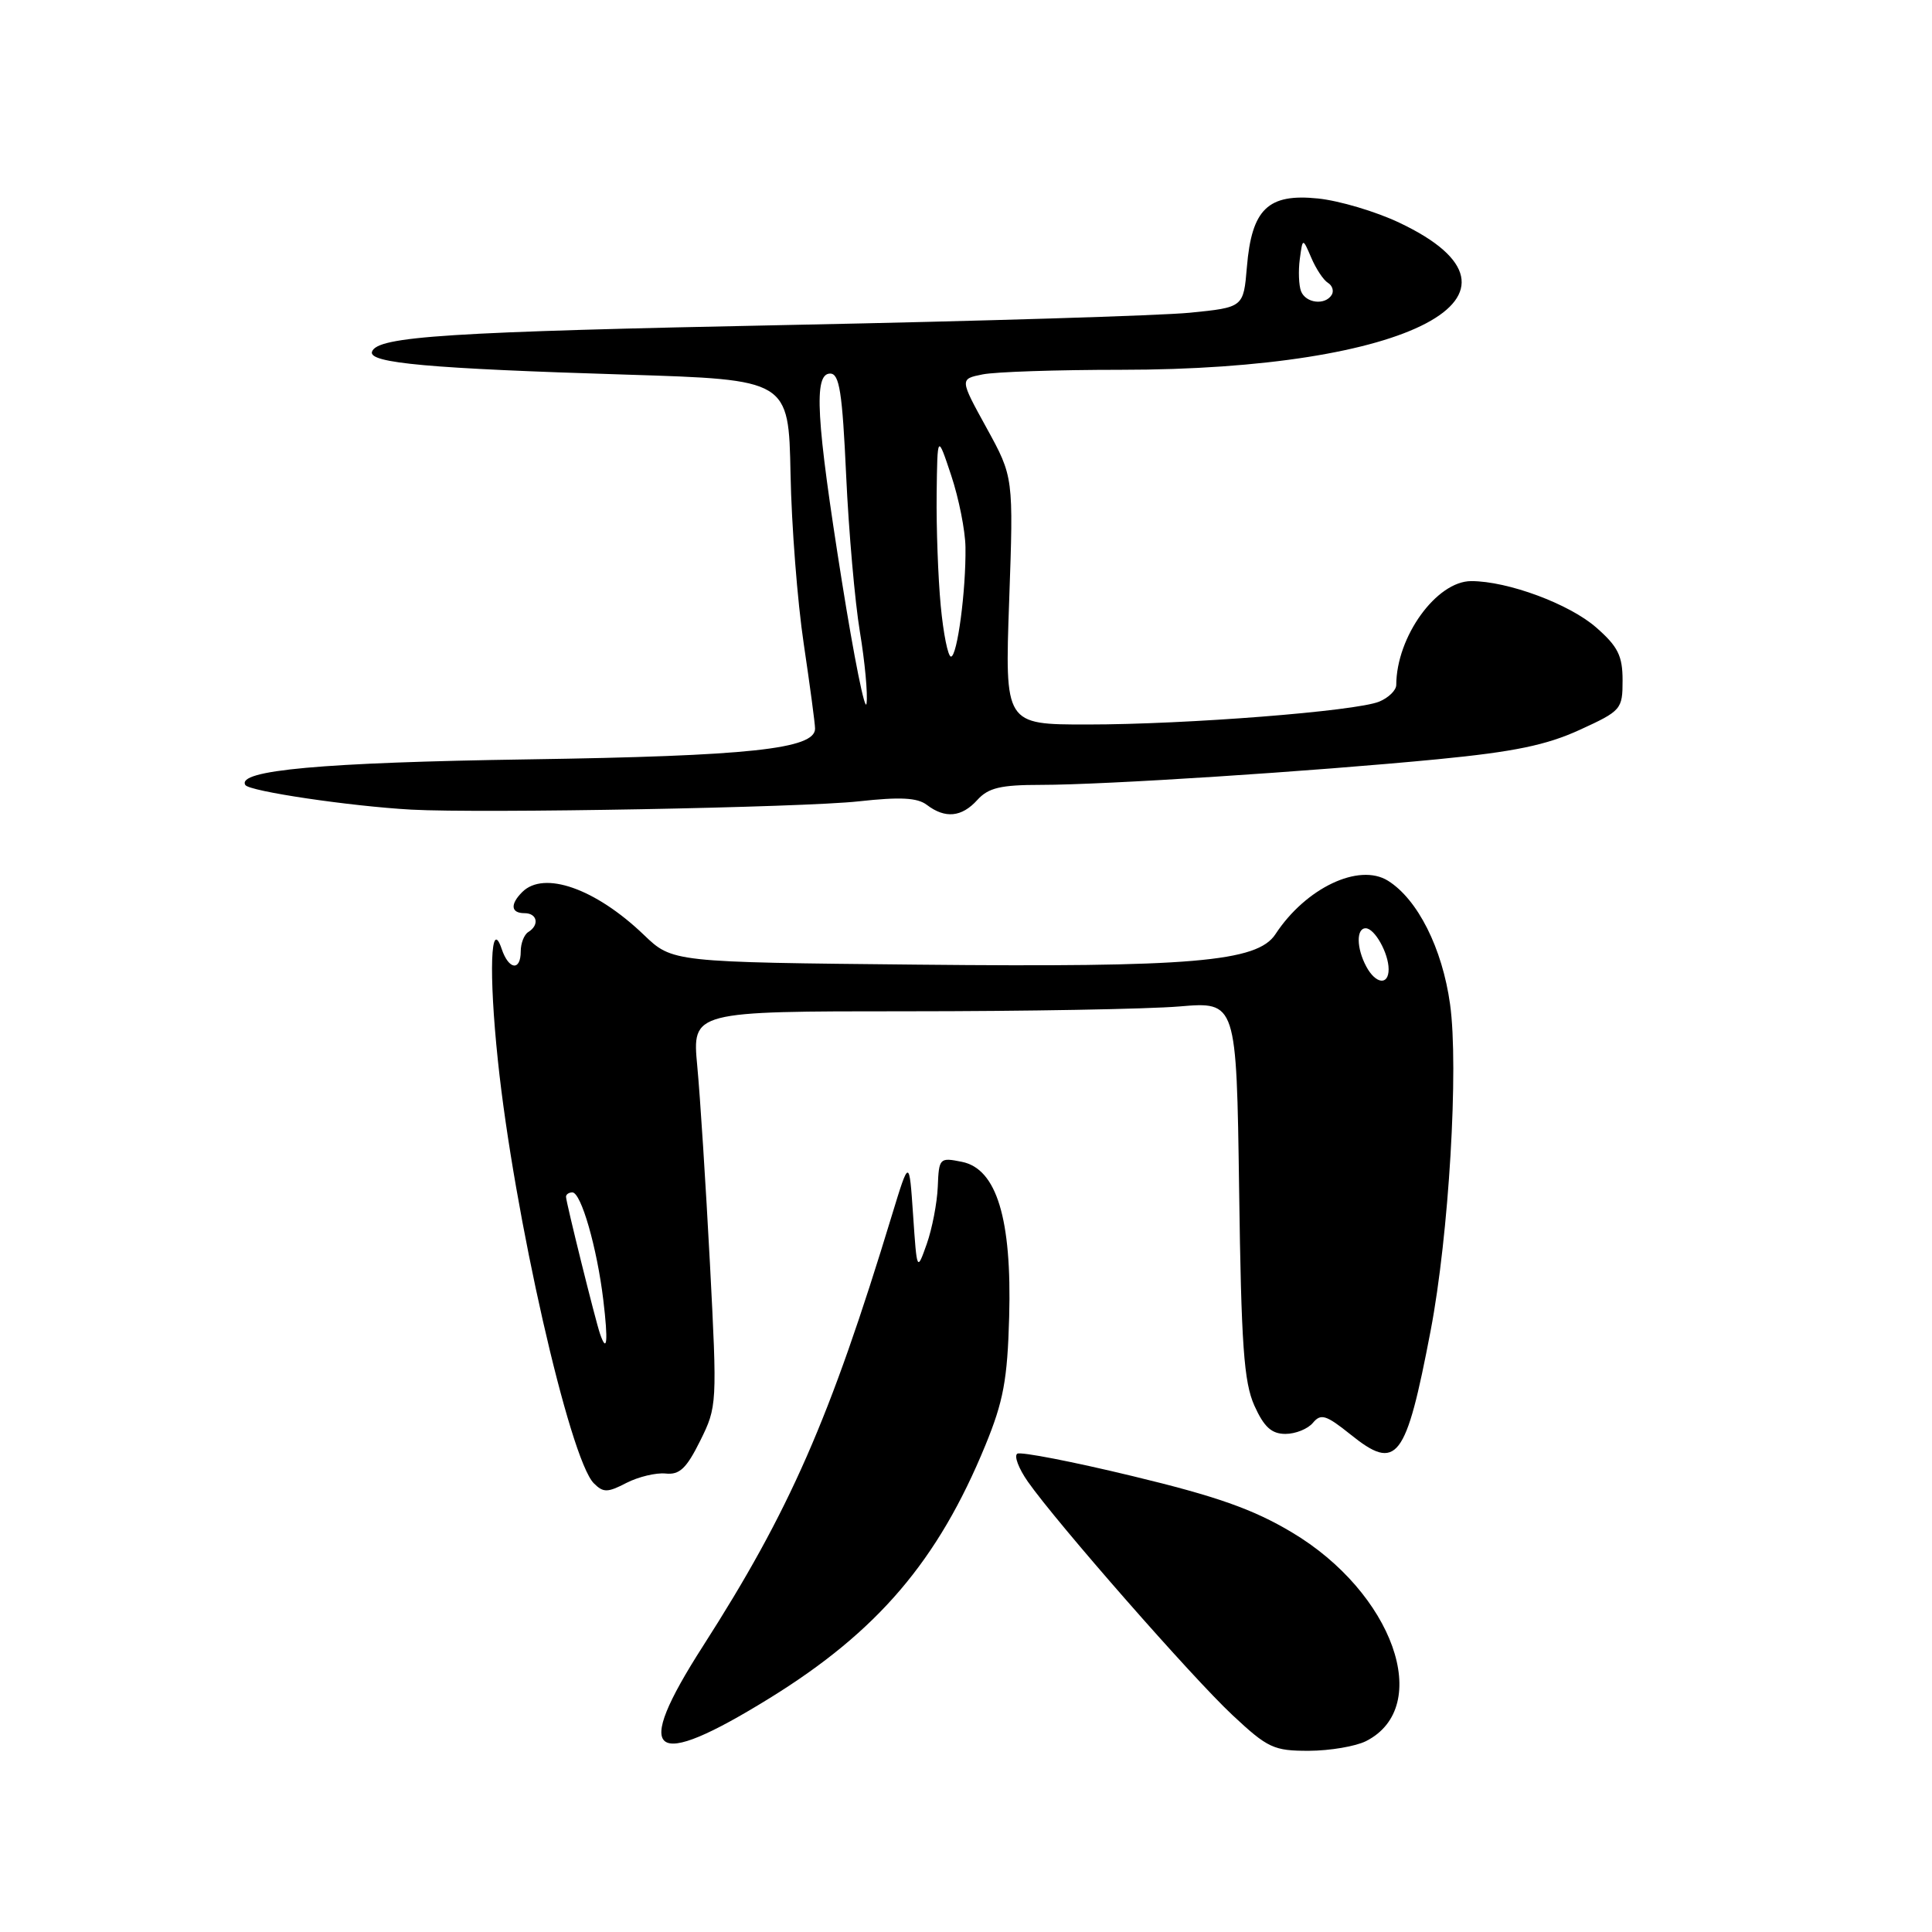 <?xml version="1.0" encoding="UTF-8" standalone="no"?>
<!DOCTYPE svg PUBLIC "-//W3C//DTD SVG 1.1//EN" "http://www.w3.org/Graphics/SVG/1.1/DTD/svg11.dtd" >
<svg xmlns="http://www.w3.org/2000/svg" xmlns:xlink="http://www.w3.org/1999/xlink" version="1.1" viewBox="0 0 256 256">
 <g >
 <path fill="currentColor"
d=" M 181.00 230.71 C 189.99 226.16 184.59 211.01 171.14 203.02 C 166.02 199.97 161.20 198.27 150.07 195.59 C 142.13 193.67 135.26 192.34 134.80 192.62 C 134.34 192.91 134.97 194.57 136.19 196.32 C 140.02 201.79 157.97 222.27 163.30 227.25 C 167.98 231.63 168.78 232.00 173.44 231.99 C 176.22 231.98 179.62 231.40 181.00 230.71 Z  M 102.02 224.99 C 116.30 216.16 124.30 206.78 130.57 191.50 C 132.96 185.68 133.49 182.81 133.72 174.50 C 134.08 161.50 132.06 154.87 127.46 153.95 C 124.50 153.35 124.41 153.44 124.26 157.25 C 124.17 159.41 123.51 162.82 122.80 164.83 C 121.50 168.50 121.50 168.50 120.99 161.00 C 120.48 153.50 120.48 153.50 118.19 161.00 C 109.96 188.08 104.64 200.19 93.14 218.13 C 83.71 232.83 86.21 234.76 102.02 224.99 Z  M 88.20 195.25 C 90.04 195.45 90.96 194.58 92.78 190.91 C 95.02 186.39 95.04 186.07 94.07 167.41 C 93.52 157.01 92.77 145.24 92.39 141.25 C 91.71 134.00 91.71 134.00 120.21 134.00 C 135.88 134.00 152.11 133.71 156.27 133.36 C 163.84 132.72 163.84 132.72 164.19 157.61 C 164.47 178.26 164.82 183.14 166.21 186.25 C 167.49 189.09 168.49 190.00 170.33 190.00 C 171.66 190.00 173.30 189.34 173.97 188.53 C 175.02 187.27 175.71 187.48 178.93 190.06 C 185.10 195.03 186.28 193.51 189.57 176.30 C 191.98 163.69 193.31 141.44 192.14 133.06 C 191.11 125.64 187.85 119.16 183.91 116.70 C 180.07 114.31 173.02 117.65 169.00 123.79 C 166.60 127.45 157.91 128.19 121.58 127.82 C 89.09 127.50 89.09 127.50 85.30 123.86 C 78.90 117.73 72.07 115.33 69.20 118.20 C 67.57 119.83 67.69 121.00 69.50 121.00 C 71.20 121.00 71.51 122.57 70.00 123.50 C 69.45 123.84 69.00 124.99 69.00 126.06 C 69.00 128.71 67.41 128.51 66.48 125.75 C 65.01 121.40 64.75 128.89 65.97 140.50 C 68.09 160.82 75.47 193.33 78.69 196.55 C 79.94 197.80 80.51 197.79 83.01 196.49 C 84.60 195.68 86.93 195.12 88.20 195.25 Z  M 113.81 106.18 C 119.27 105.58 121.55 105.69 122.81 106.65 C 125.24 108.50 127.43 108.29 129.50 106.00 C 130.96 104.39 132.58 104.00 137.90 104.00 C 146.40 104.00 173.83 102.22 190.55 100.60 C 200.61 99.62 204.91 98.73 209.30 96.72 C 214.83 94.19 215.00 93.99 215.00 90.16 C 215.00 86.90 214.39 85.67 211.51 83.15 C 207.96 80.03 199.80 77.00 194.95 77.00 C 190.35 77.00 185.03 84.36 185.01 90.77 C 185.00 91.47 183.99 92.46 182.75 92.97 C 179.64 94.24 157.24 96.00 144.05 96.00 C 133.14 96.00 133.14 96.00 133.72 79.61 C 134.30 63.21 134.30 63.21 130.73 56.71 C 127.16 50.22 127.16 50.22 130.20 49.61 C 131.88 49.27 140.11 49.00 148.49 49.00 C 186.90 49.00 205.67 39.09 185.42 29.51 C 182.31 28.03 177.46 26.59 174.63 26.30 C 168.01 25.62 165.86 27.70 165.22 35.38 C 164.77 40.73 164.77 40.73 157.64 41.44 C 153.71 41.82 130.03 42.55 105.00 43.05 C 59.27 43.97 49.97 44.56 49.29 46.61 C 48.80 48.11 56.91 48.84 83.00 49.64 C 104.50 50.31 104.50 50.31 104.75 62.79 C 104.88 69.65 105.67 79.78 106.50 85.31 C 107.32 90.83 108.00 95.89 108.00 96.55 C 108.00 99.25 99.23 100.18 70.00 100.62 C 42.68 101.03 31.30 102.06 32.51 104.02 C 33.03 104.85 46.38 106.83 54.50 107.28 C 63.78 107.79 106.44 107.00 113.81 106.18 Z  M 79.51 176.75 C 78.89 174.95 75.00 159.28 75.00 158.58 C 75.00 158.26 75.38 158.00 75.84 158.00 C 77.00 158.00 79.11 165.33 79.94 172.25 C 80.60 177.74 80.44 179.45 79.51 176.75 Z  M 181.04 128.07 C 179.73 125.63 179.70 123.00 180.96 123.00 C 182.15 123.00 184.00 126.31 184.00 128.43 C 184.00 130.61 182.28 130.39 181.04 128.07 Z  M 111.55 77.00 C 108.13 55.51 107.79 49.50 110.00 49.50 C 111.23 49.50 111.61 51.94 112.12 63.00 C 112.46 70.42 113.28 79.75 113.94 83.72 C 114.60 87.70 115.00 91.97 114.82 93.22 C 114.64 94.48 113.17 87.17 111.55 77.00 Z  M 124.65 80.25 C 124.30 76.54 124.06 69.90 124.11 65.50 C 124.21 57.50 124.21 57.50 126.04 63.00 C 127.05 66.03 127.90 70.30 127.93 72.50 C 128.01 78.25 126.84 87.00 126.01 87.00 C 125.61 87.00 125.00 83.96 124.65 80.25 Z  M 172.39 38.58 C 172.10 37.81 172.02 35.89 172.23 34.33 C 172.61 31.50 172.61 31.50 173.75 34.15 C 174.37 35.61 175.36 37.11 175.95 37.47 C 176.55 37.84 176.77 38.56 176.46 39.07 C 175.58 40.49 173.01 40.18 172.39 38.58 Z "/>
</g>
</svg>